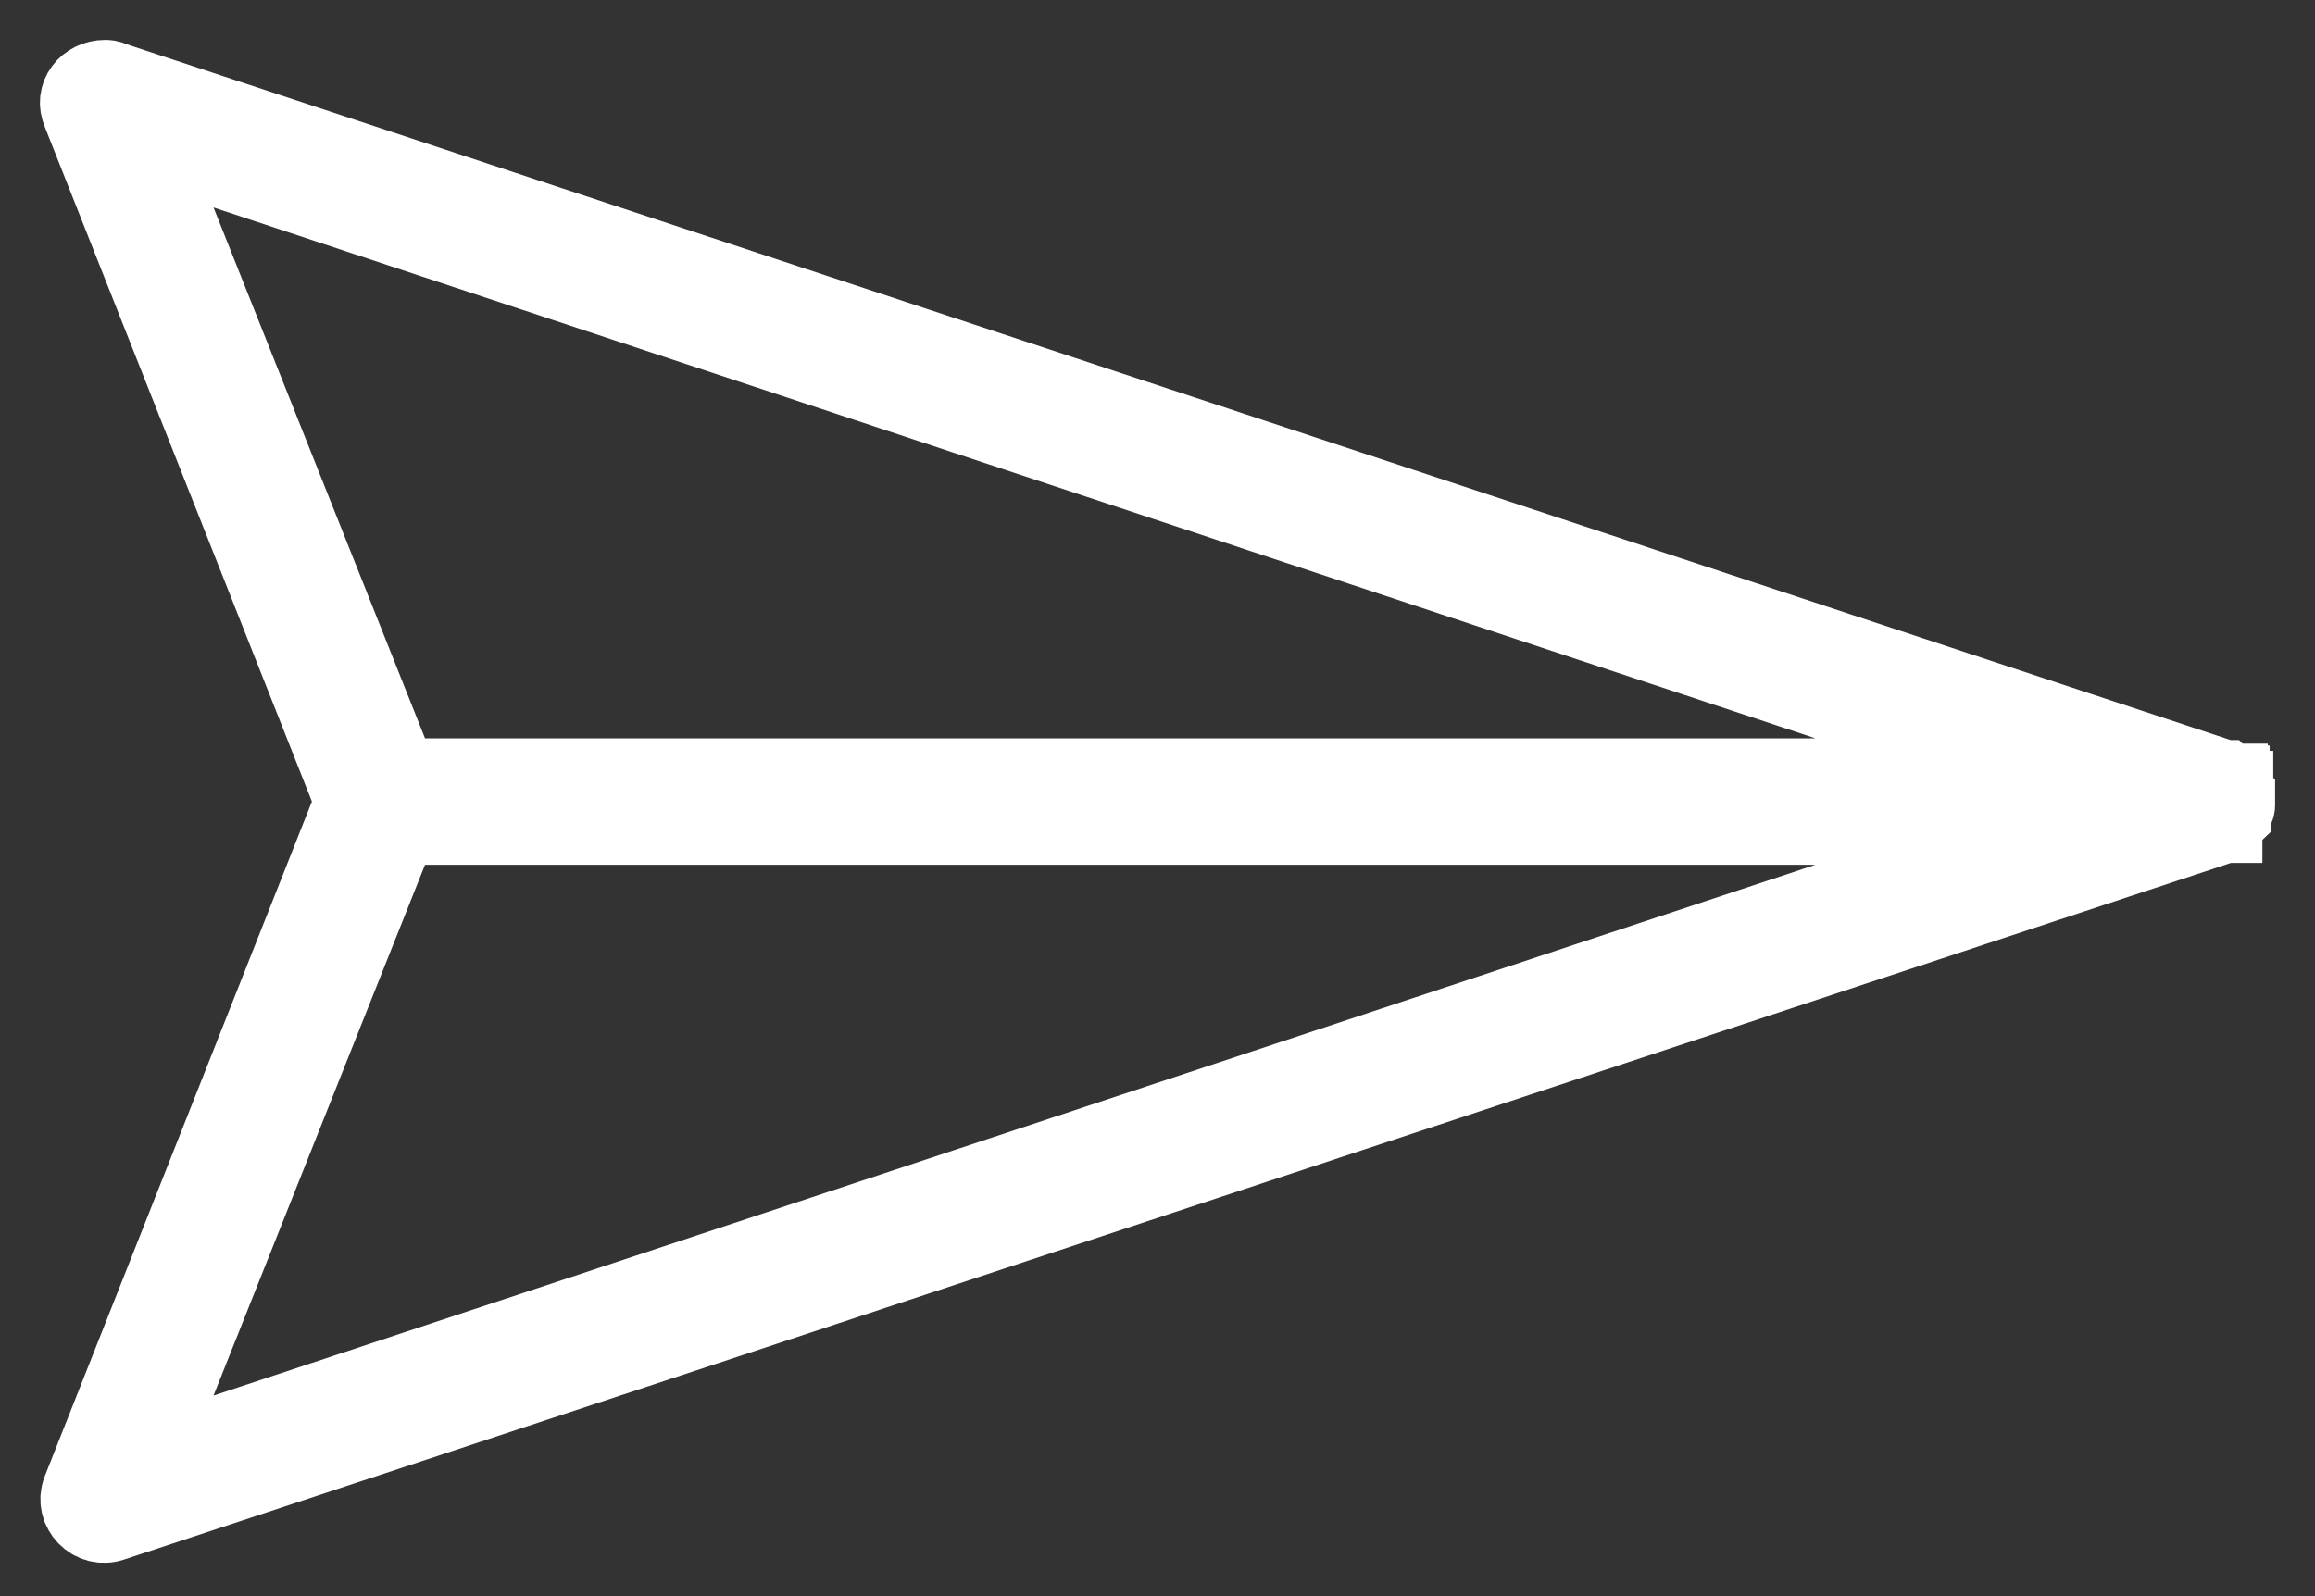 <?xml version="1.0" encoding="UTF-8" standalone="no"?>
<svg width="29px" height="20px" viewBox="0 0 29 20" version="1.1" xmlns="http://www.w3.org/2000/svg" xmlns:xlink="http://www.w3.org/1999/xlink" xmlns:sketch="http://www.bohemiancoding.com/sketch/ns">
    <rect x="0" y="0" width="29" height="20" fill="#333333" stroke="none"/>
    <!-- Generator: Sketch 3.3.3 (12081) - http://www.bohemiancoding.com/sketch -->
    <title>ic_send</title>
    <desc>Created with Sketch.</desc>
    <defs></defs>
    <g id="Page-1" stroke="none" stroke-width="1" fill="none" fill-rule="evenodd" sketch:type="MSPage">
        <path d="M4.985,10.336 L25.839,10.336 L1.813,18.299 L4.985,10.336 L4.985,10.336 Z M1.813,1.787 L25.839,9.751 L4.985,9.751 L1.813,1.787 L1.813,1.787 Z M1.318,1 C1.093,1 0.936,1.202 1.026,1.405 L4.445,10.043 L1.026,18.681 C0.936,18.907 1.161,19.154 1.408,19.064 L27.796,10.336 C27.796,10.313 27.796,10.313 27.819,10.313 L27.841,10.313 L27.841,10.291 L27.864,10.291 L27.886,10.268 C27.909,10.268 27.909,10.246 27.909,10.246 C27.932,10.246 27.932,10.223 27.932,10.223 L27.955,10.201 L27.955,10.178 C27.977,10.178 27.977,10.156 27.977,10.156 L27.977,10.111 C28,10.111 28,10.111 28,10.088 L28,10.066 L28,10.021 L28,9.998 L28,9.976 L27.977,9.953 L27.977,9.931 L27.977,9.908 C27.977,9.908 27.955,9.908 27.955,9.886 C27.955,9.886 27.955,9.863 27.932,9.863 L27.932,9.841 L27.909,9.841 L27.909,9.818 L27.886,9.818 C27.886,9.796 27.886,9.796 27.864,9.796 L27.841,9.773 L27.819,9.773 L27.796,9.751 L1.408,1.022 C1.363,1 1.341,1 1.318,1 L1.318,1 L1.318,1 Z" id="ic_send" stroke="#FFFFFF" fill="#FFFFFF" sketch:type="MSShapeGroup"></path>
    </g>
</svg>